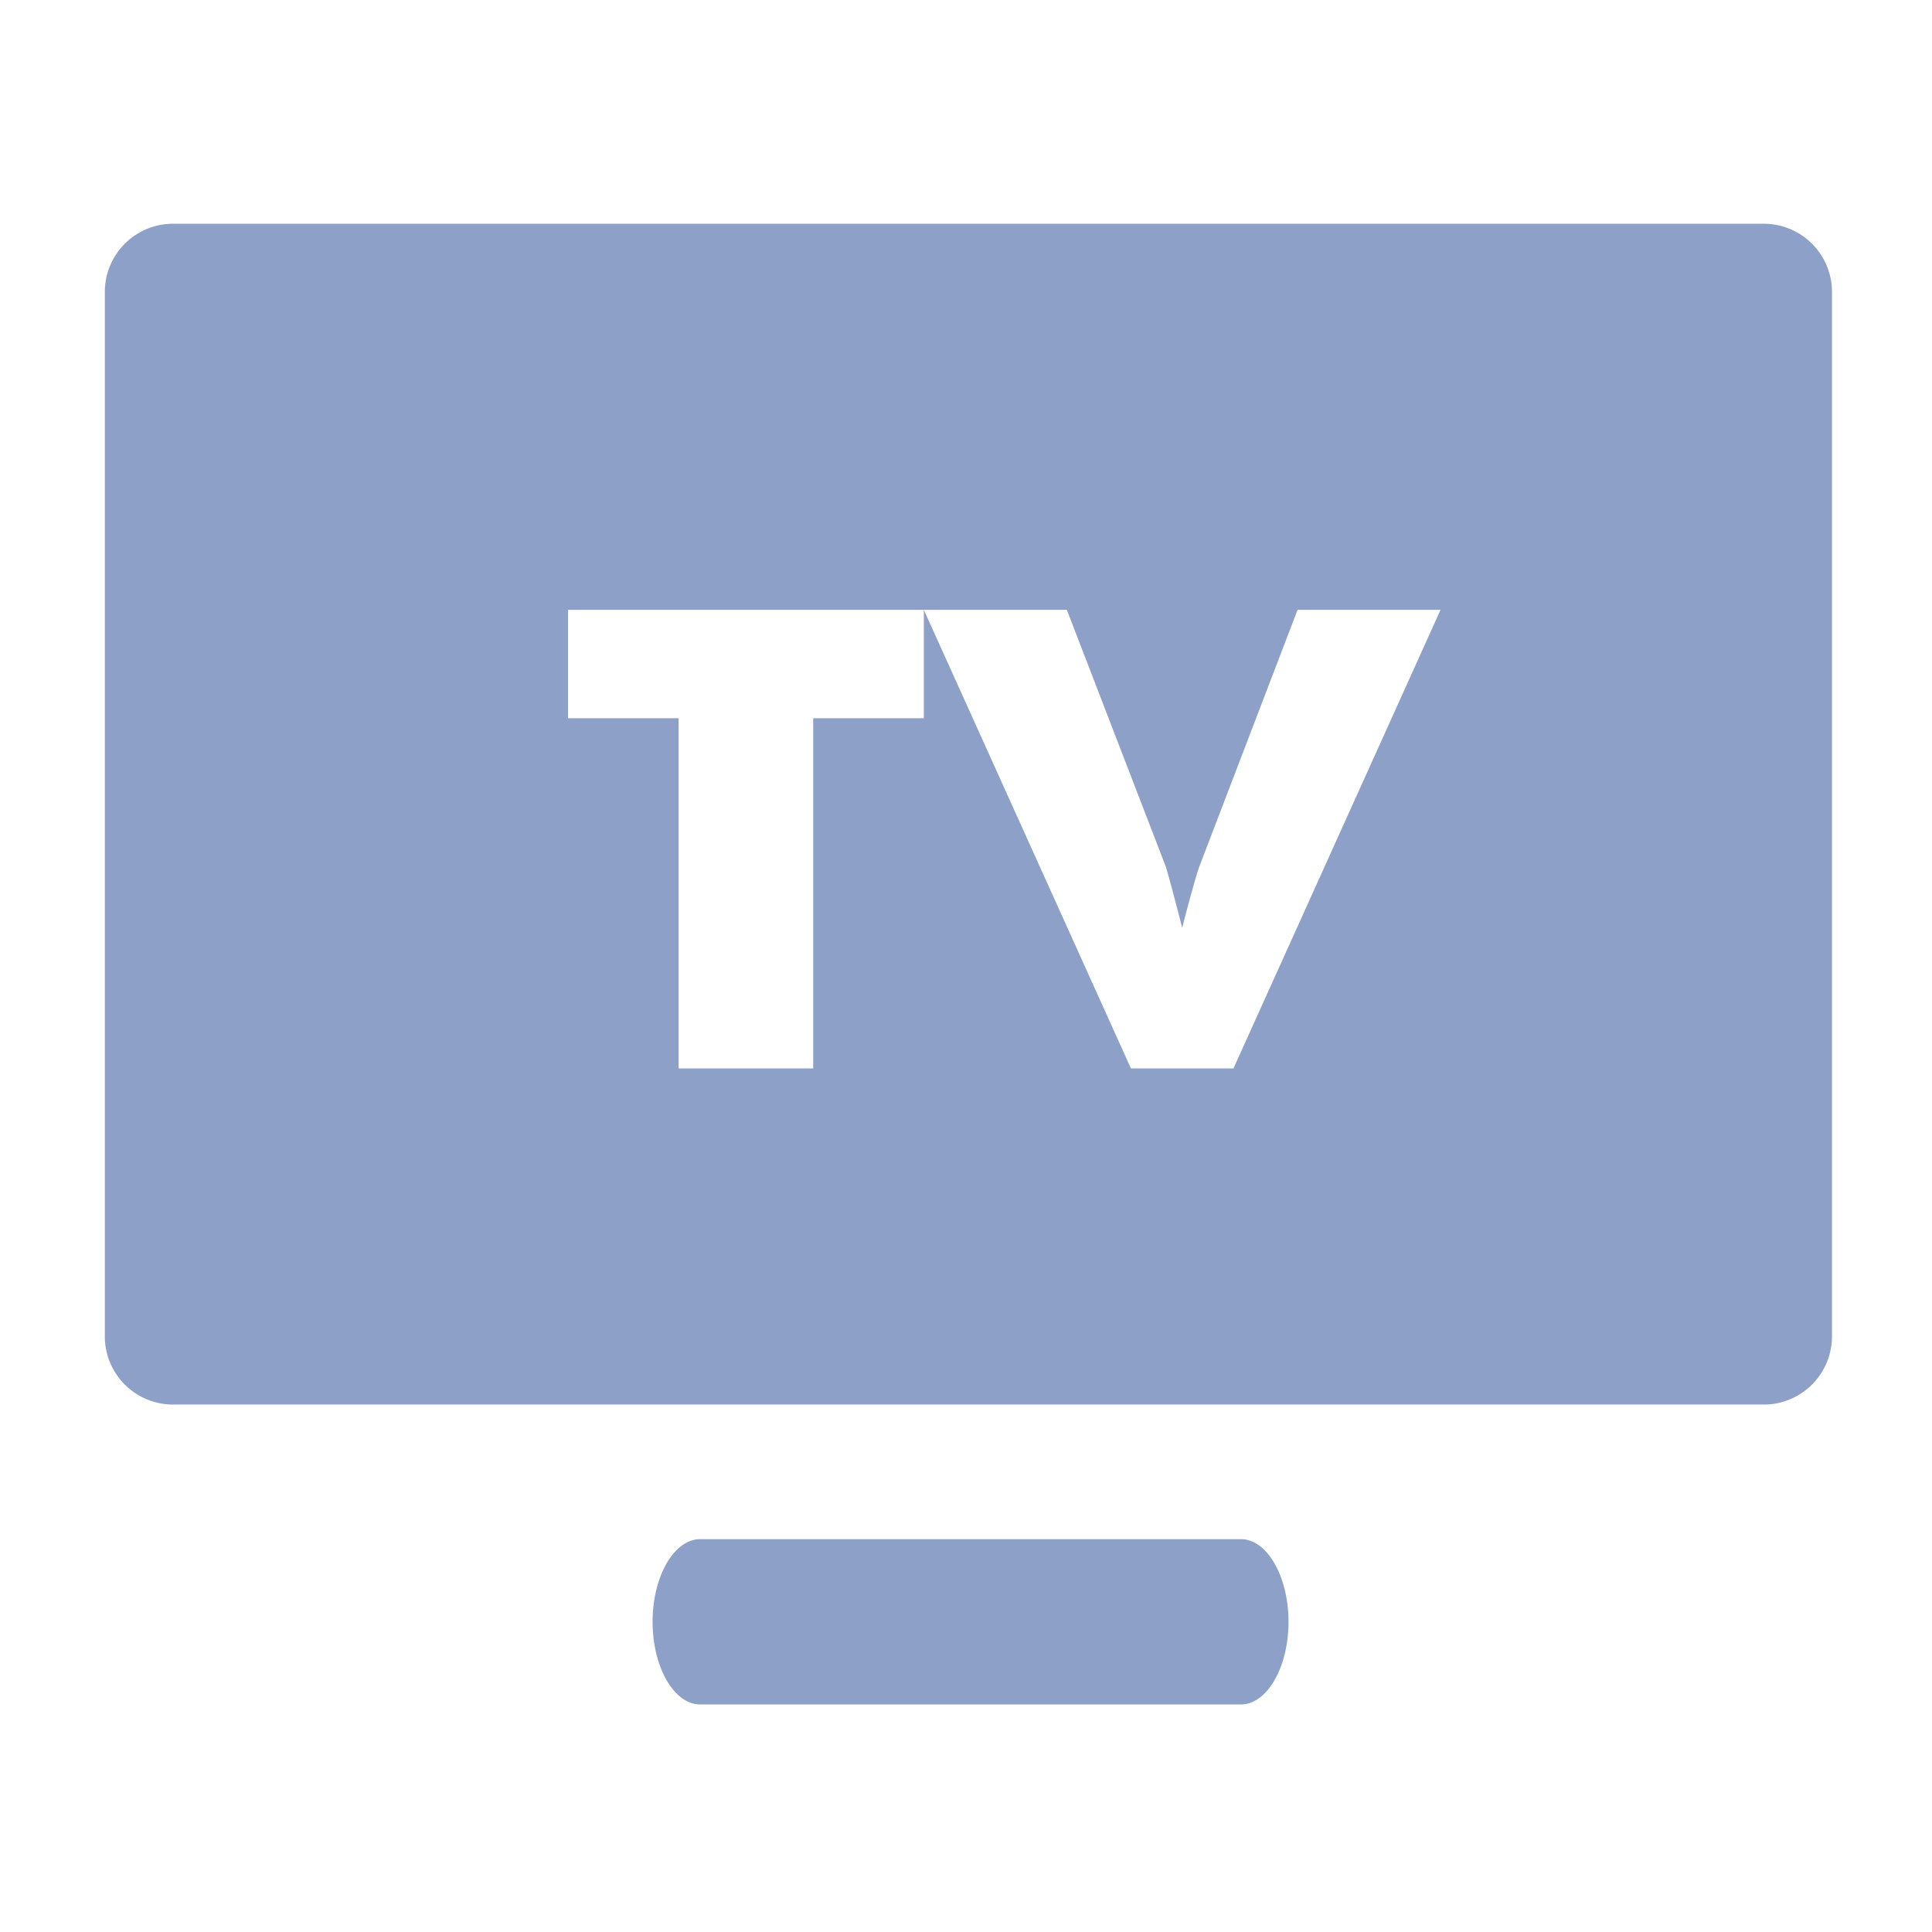 <?xml version="1.0" standalone="no"?><!DOCTYPE svg PUBLIC "-//W3C//DTD SVG 1.1//EN" "http://www.w3.org/Graphics/SVG/1.1/DTD/svg11.dtd"><svg t="1756915963502" class="icon" viewBox="0 0 1024 1024" version="1.1" xmlns="http://www.w3.org/2000/svg" p-id="4138" xmlns:xlink="http://www.w3.org/1999/xlink" width="200" height="200"><path d="M657.7 903.398H371.128c-13.88 0-25.242-19.722-25.242-43.812s11.361-43.807 25.242-43.807h286.572c13.875 0 25.236 19.712 25.236 43.807s-11.361 43.812-25.236 43.812m-3.932-337.126h-54.349L489.651 323.236h75.802l52.383 135.956q0.707 2.15 2.944 10.368t5.811 22.164q2.867-11.121 5.366-20.091t3.753-12.452l52.029-135.951h75.776zM489.651 380.672H431.012v185.6H359.68V380.672H301.056V323.236h188.595V380.672z m446.213-262.072H90.685a36.157 36.157 0 0 0-35.118 36.92v551.987a36.157 36.157 0 0 0 35.118 36.925h845.179a36.152 36.152 0 0 0 35.113-36.925V155.52a36.152 36.152 0 0 0-35.113-36.92z" fill="#8DA0C8" p-id="4139"></path></svg>